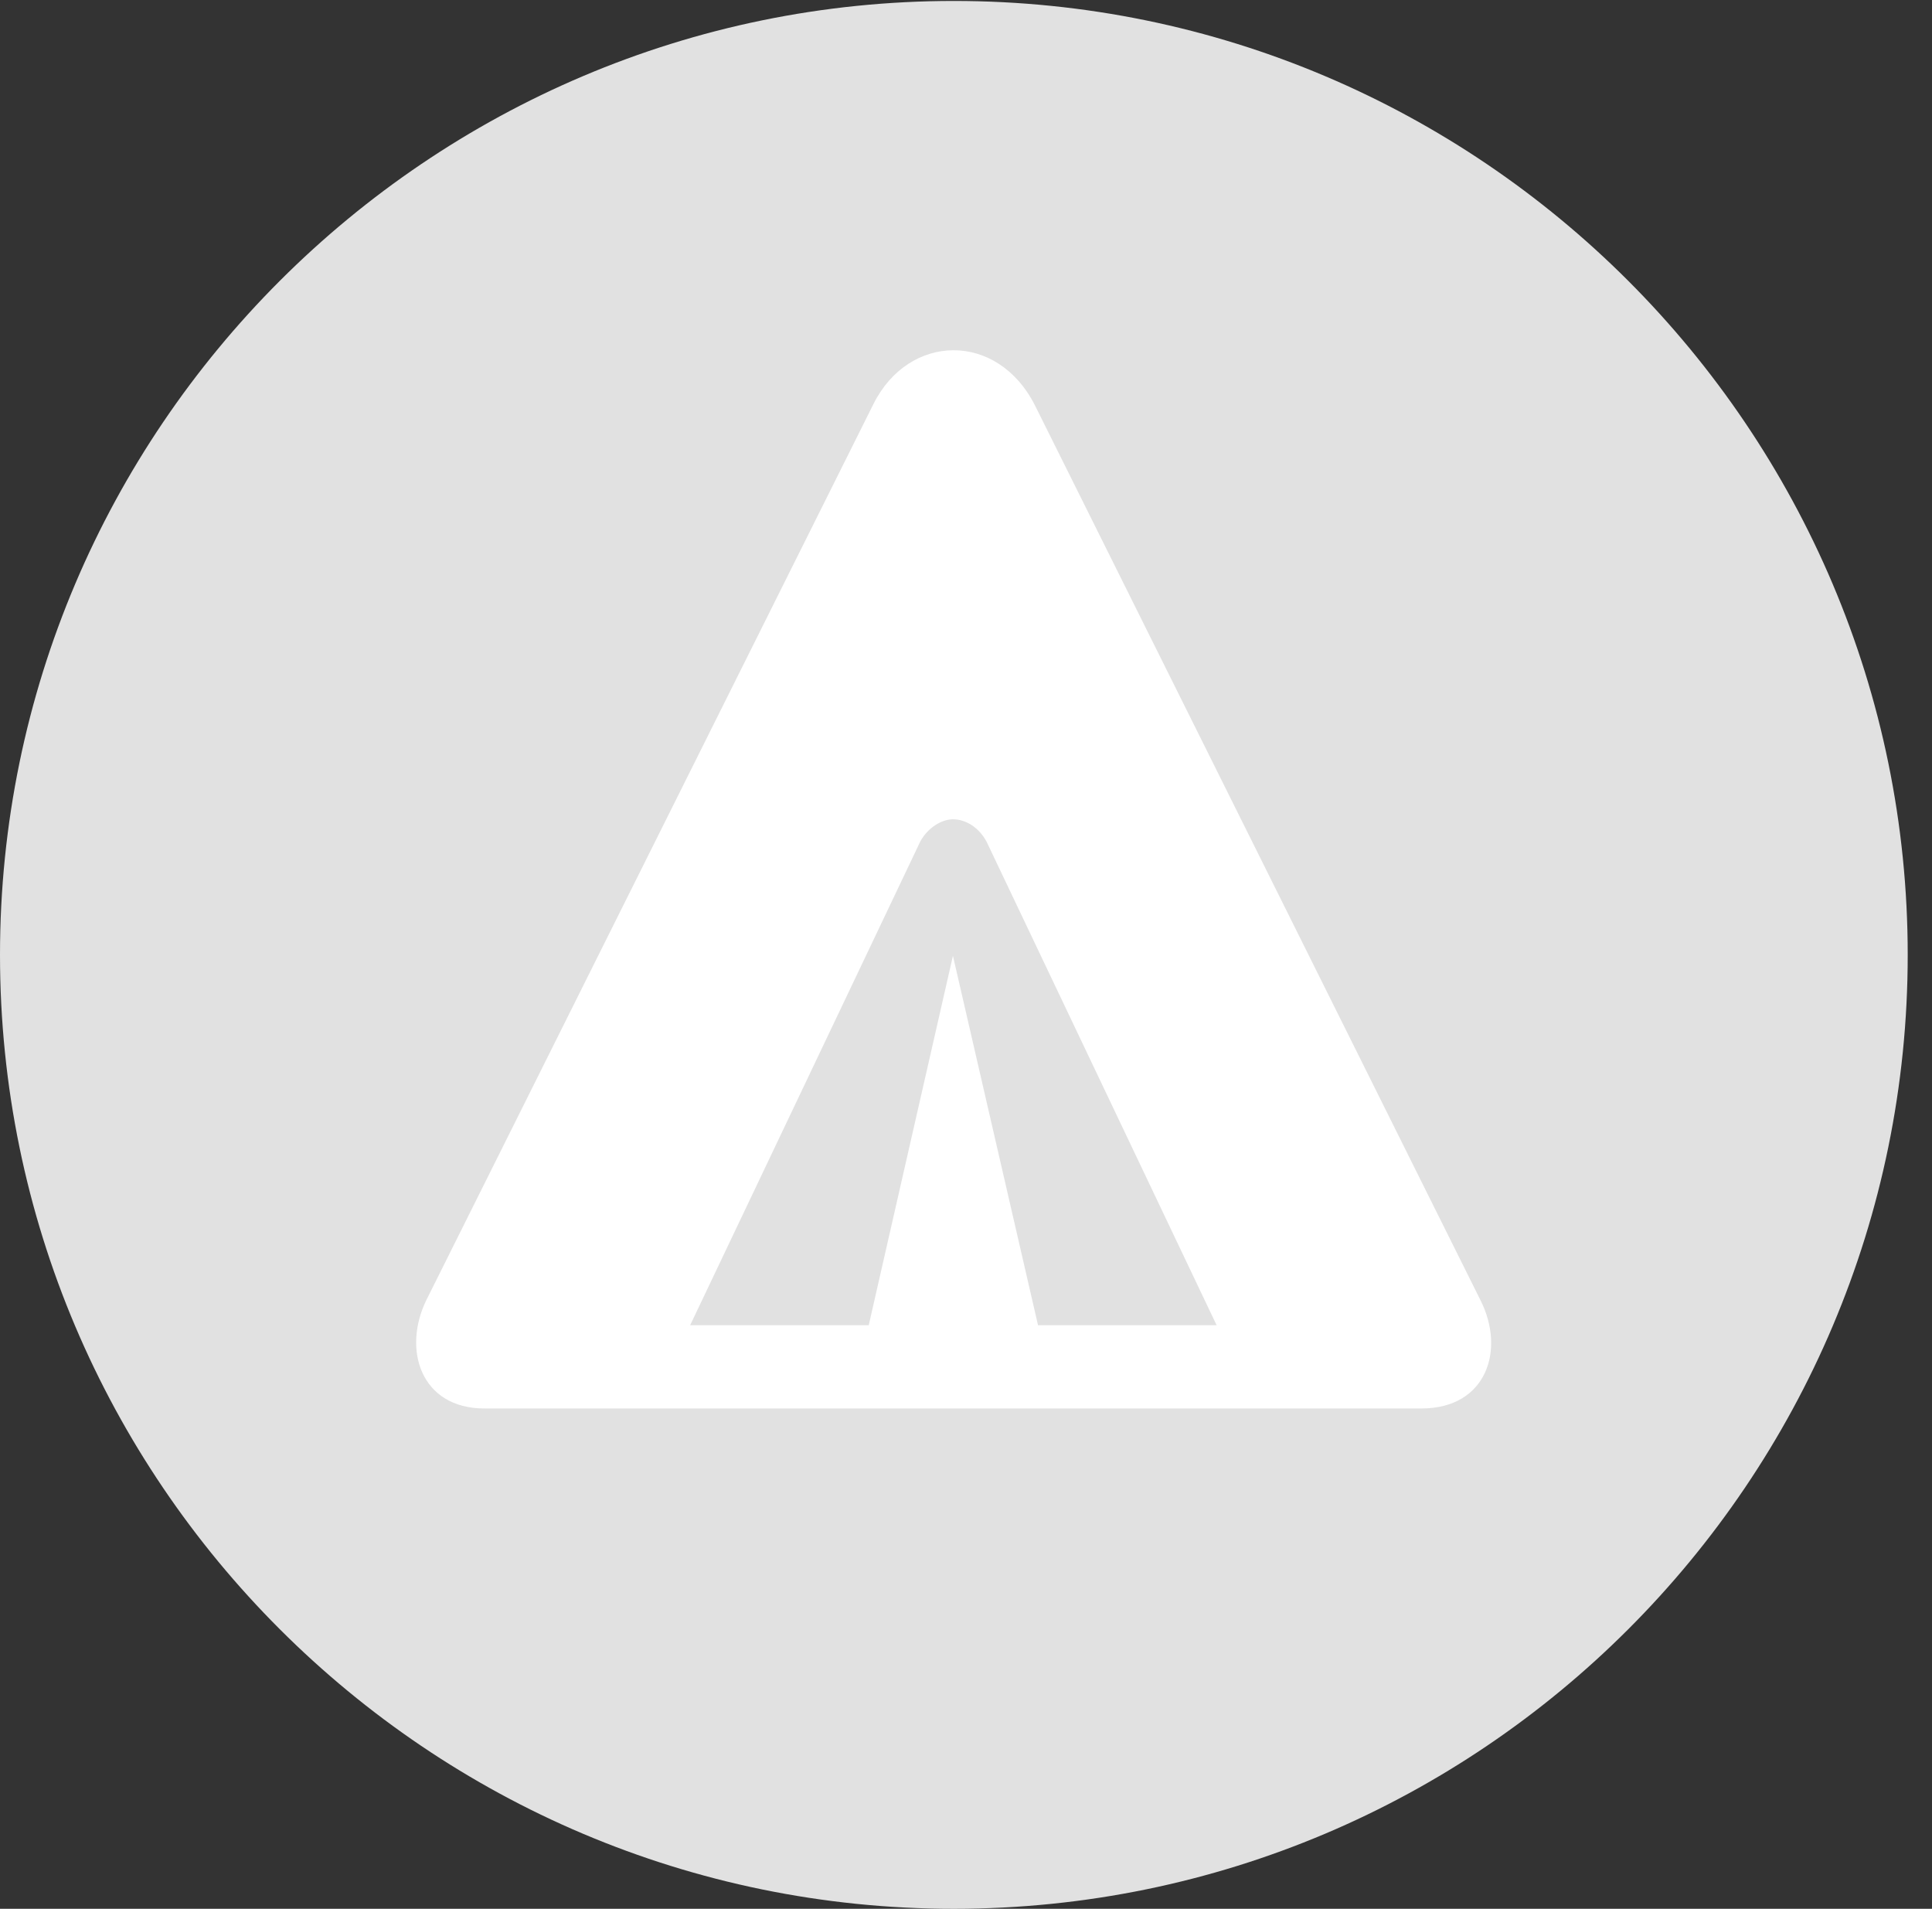 <?xml version="1.0" encoding="UTF-8"?>
<!--Generator: Apple Native CoreSVG 326-->
<!DOCTYPE svg
PUBLIC "-//W3C//DTD SVG 1.1//EN"
       "http://www.w3.org/Graphics/SVG/1.1/DTD/svg11.dtd">
<svg version="1.1" xmlns="http://www.w3.org/2000/svg" xmlns:xlink="http://www.w3.org/1999/xlink" viewBox="0 0 28.246 27.904">
 <rect x="0" y="0" width="28.246" height="27.904" fill="#333333" stroke="none"/>
 <g>
  <rect height="27.904" opacity="0" width="28.246" x="0" y="0"/>
  <path d="M13.945 27.904C21.643 27.904 27.891 21.656 27.891 13.959C27.891 6.275 21.643 0.014 13.945 0.014C6.262 0.014 0 6.275 0 13.959C0 21.656 6.262 27.904 13.945 27.904Z" fill="white" fill-opacity="0.85"/>
  <path d="M7.082 20.59C6.152 20.59 5.879 19.729 6.234 19.004L12.77 5.906C13.289 4.867 14.588 4.84 15.135 5.934L21.643 19.004C22.012 19.729 21.738 20.59 20.781 20.59ZM10.09 19.373L12.701 19.373L13.932 13.973L15.176 19.373L17.787 19.373L14.424 12.305C14.315 12.1 14.123 11.977 13.932 11.977C13.768 11.977 13.562 12.1 13.453 12.305Z" fill="white"/>
 </g>
</svg>

